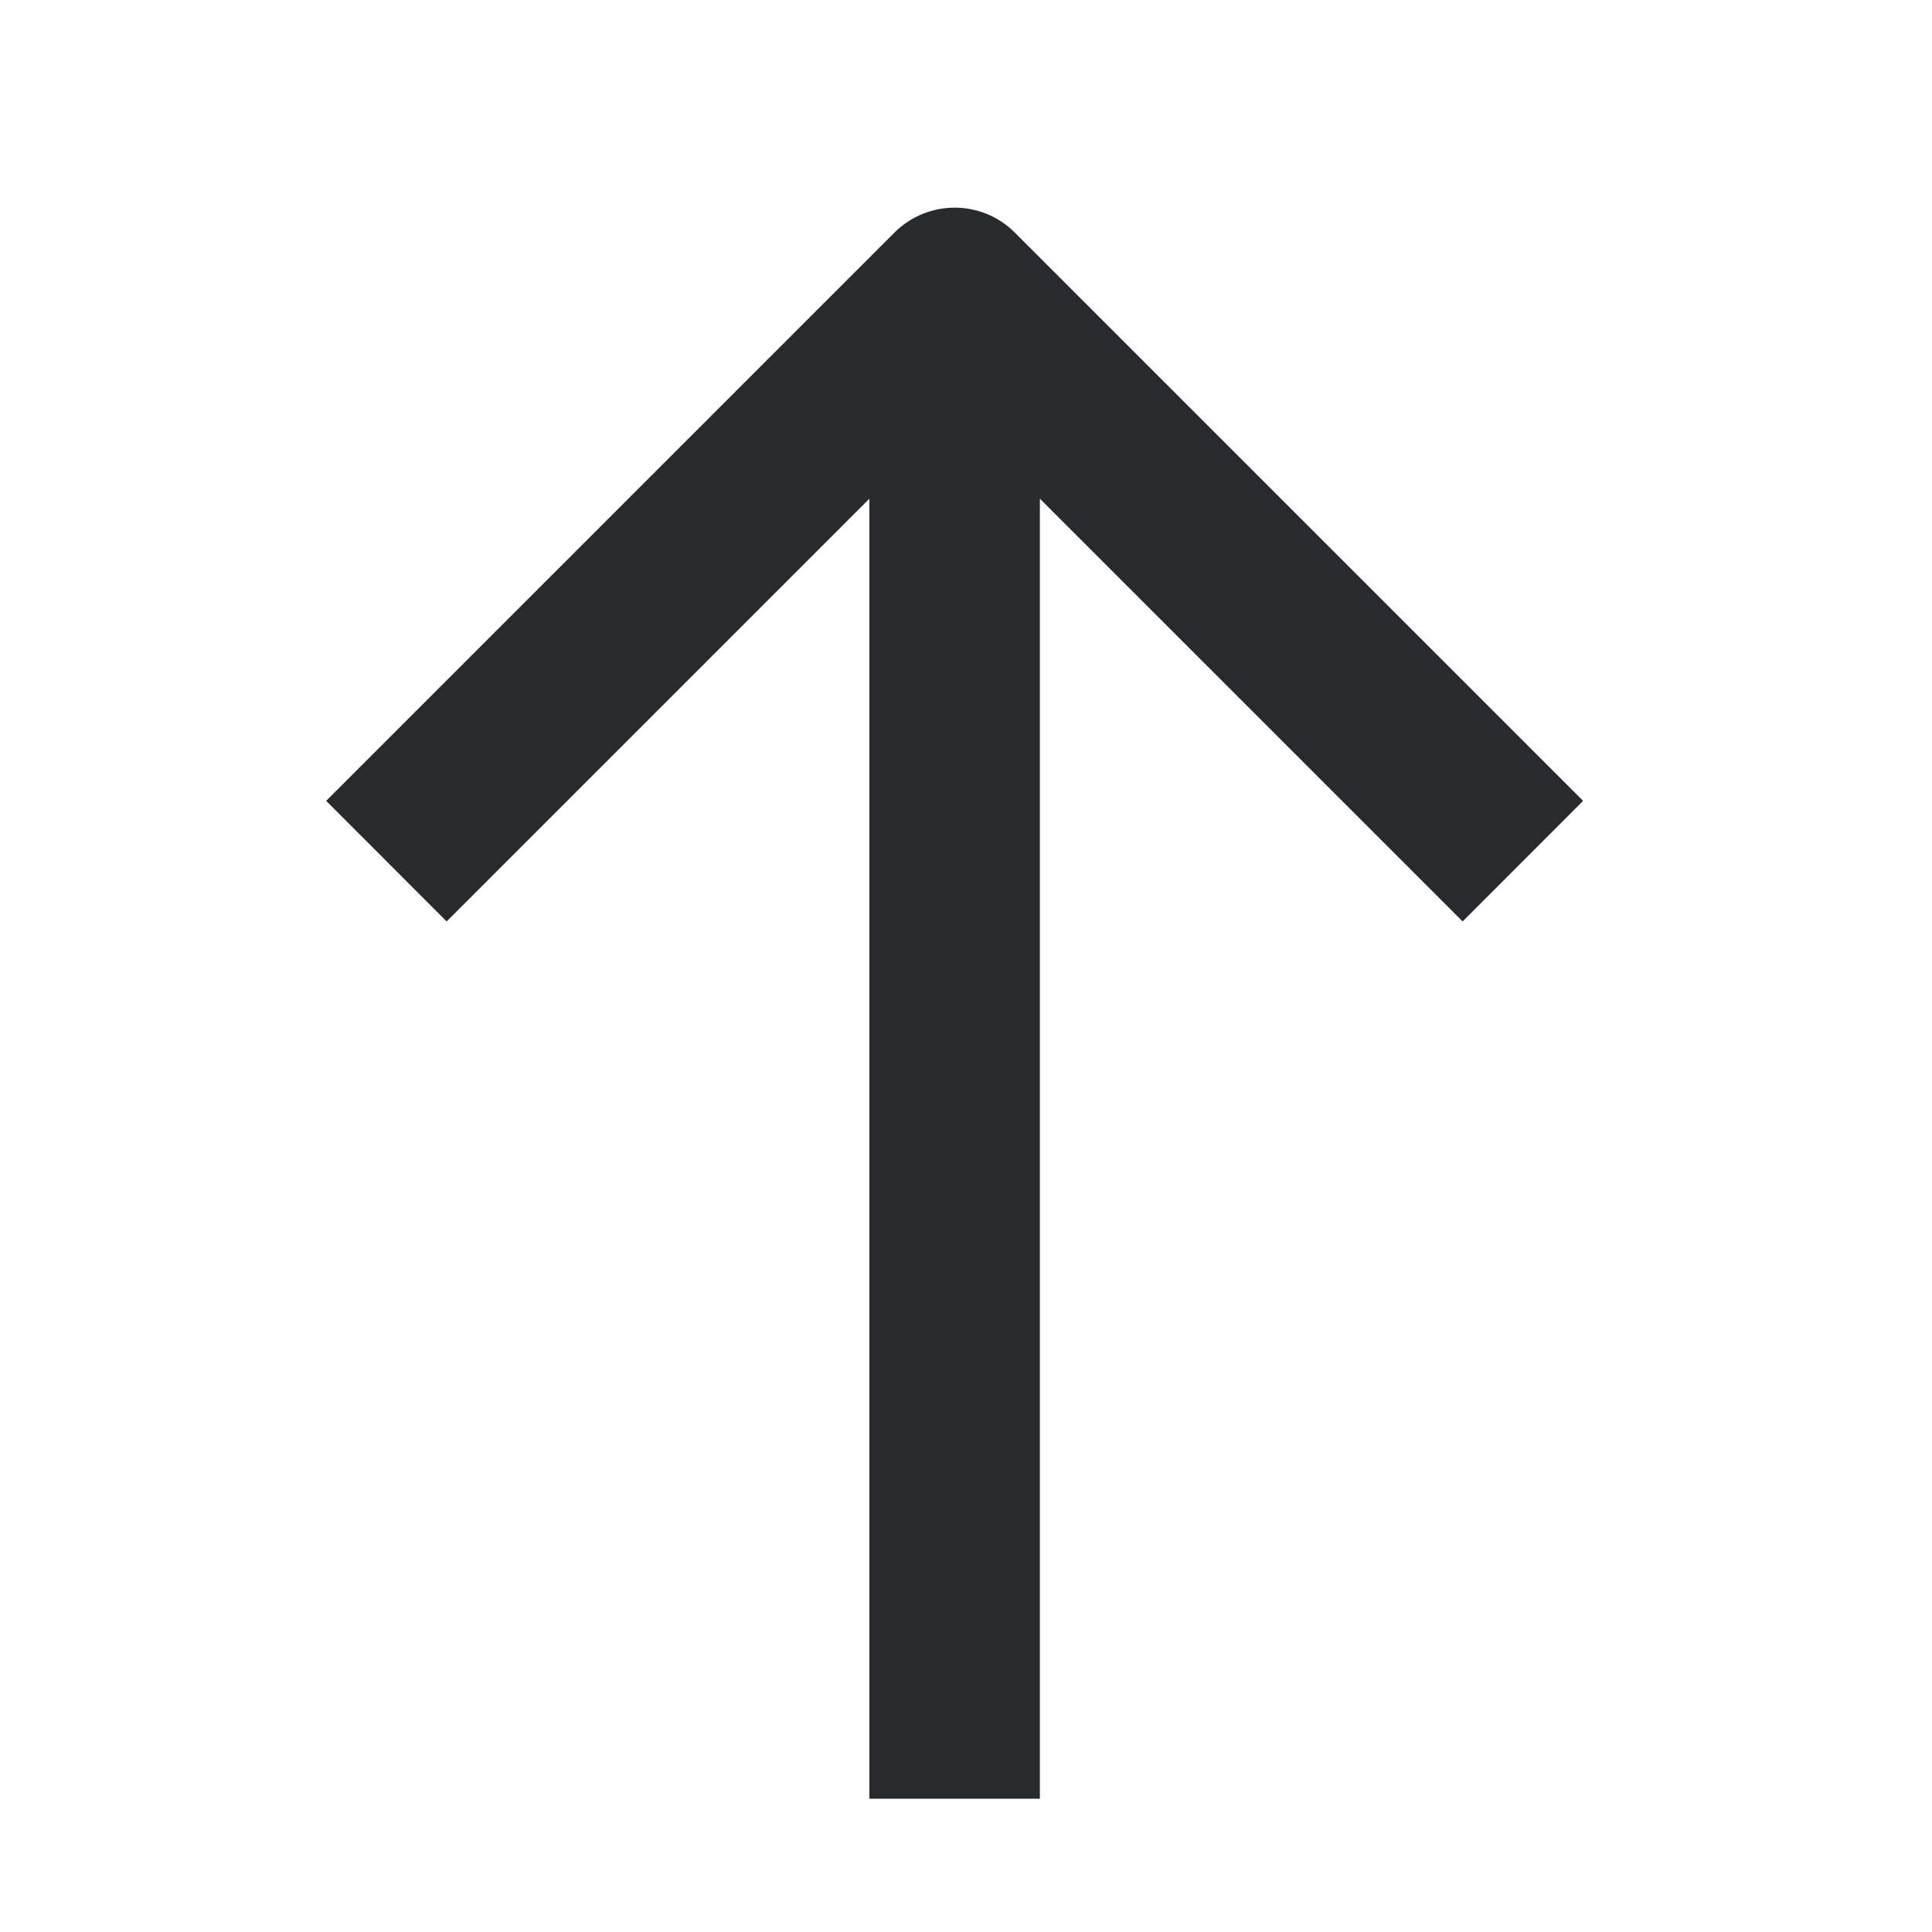 <svg width="17" height="17" viewBox="0 0 17 17" fill="none" xmlns="http://www.w3.org/2000/svg">
<path fill-rule="evenodd" clip-rule="evenodd" d="M9.15 15.827V4.388L12.87 8.108L13.93 7.047L8.93 2.047C8.638 1.754 8.163 1.754 7.87 2.047L2.87 7.047L3.93 8.108L7.65 4.388V15.827H9.15Z" fill="#292A2E"/>
</svg>
